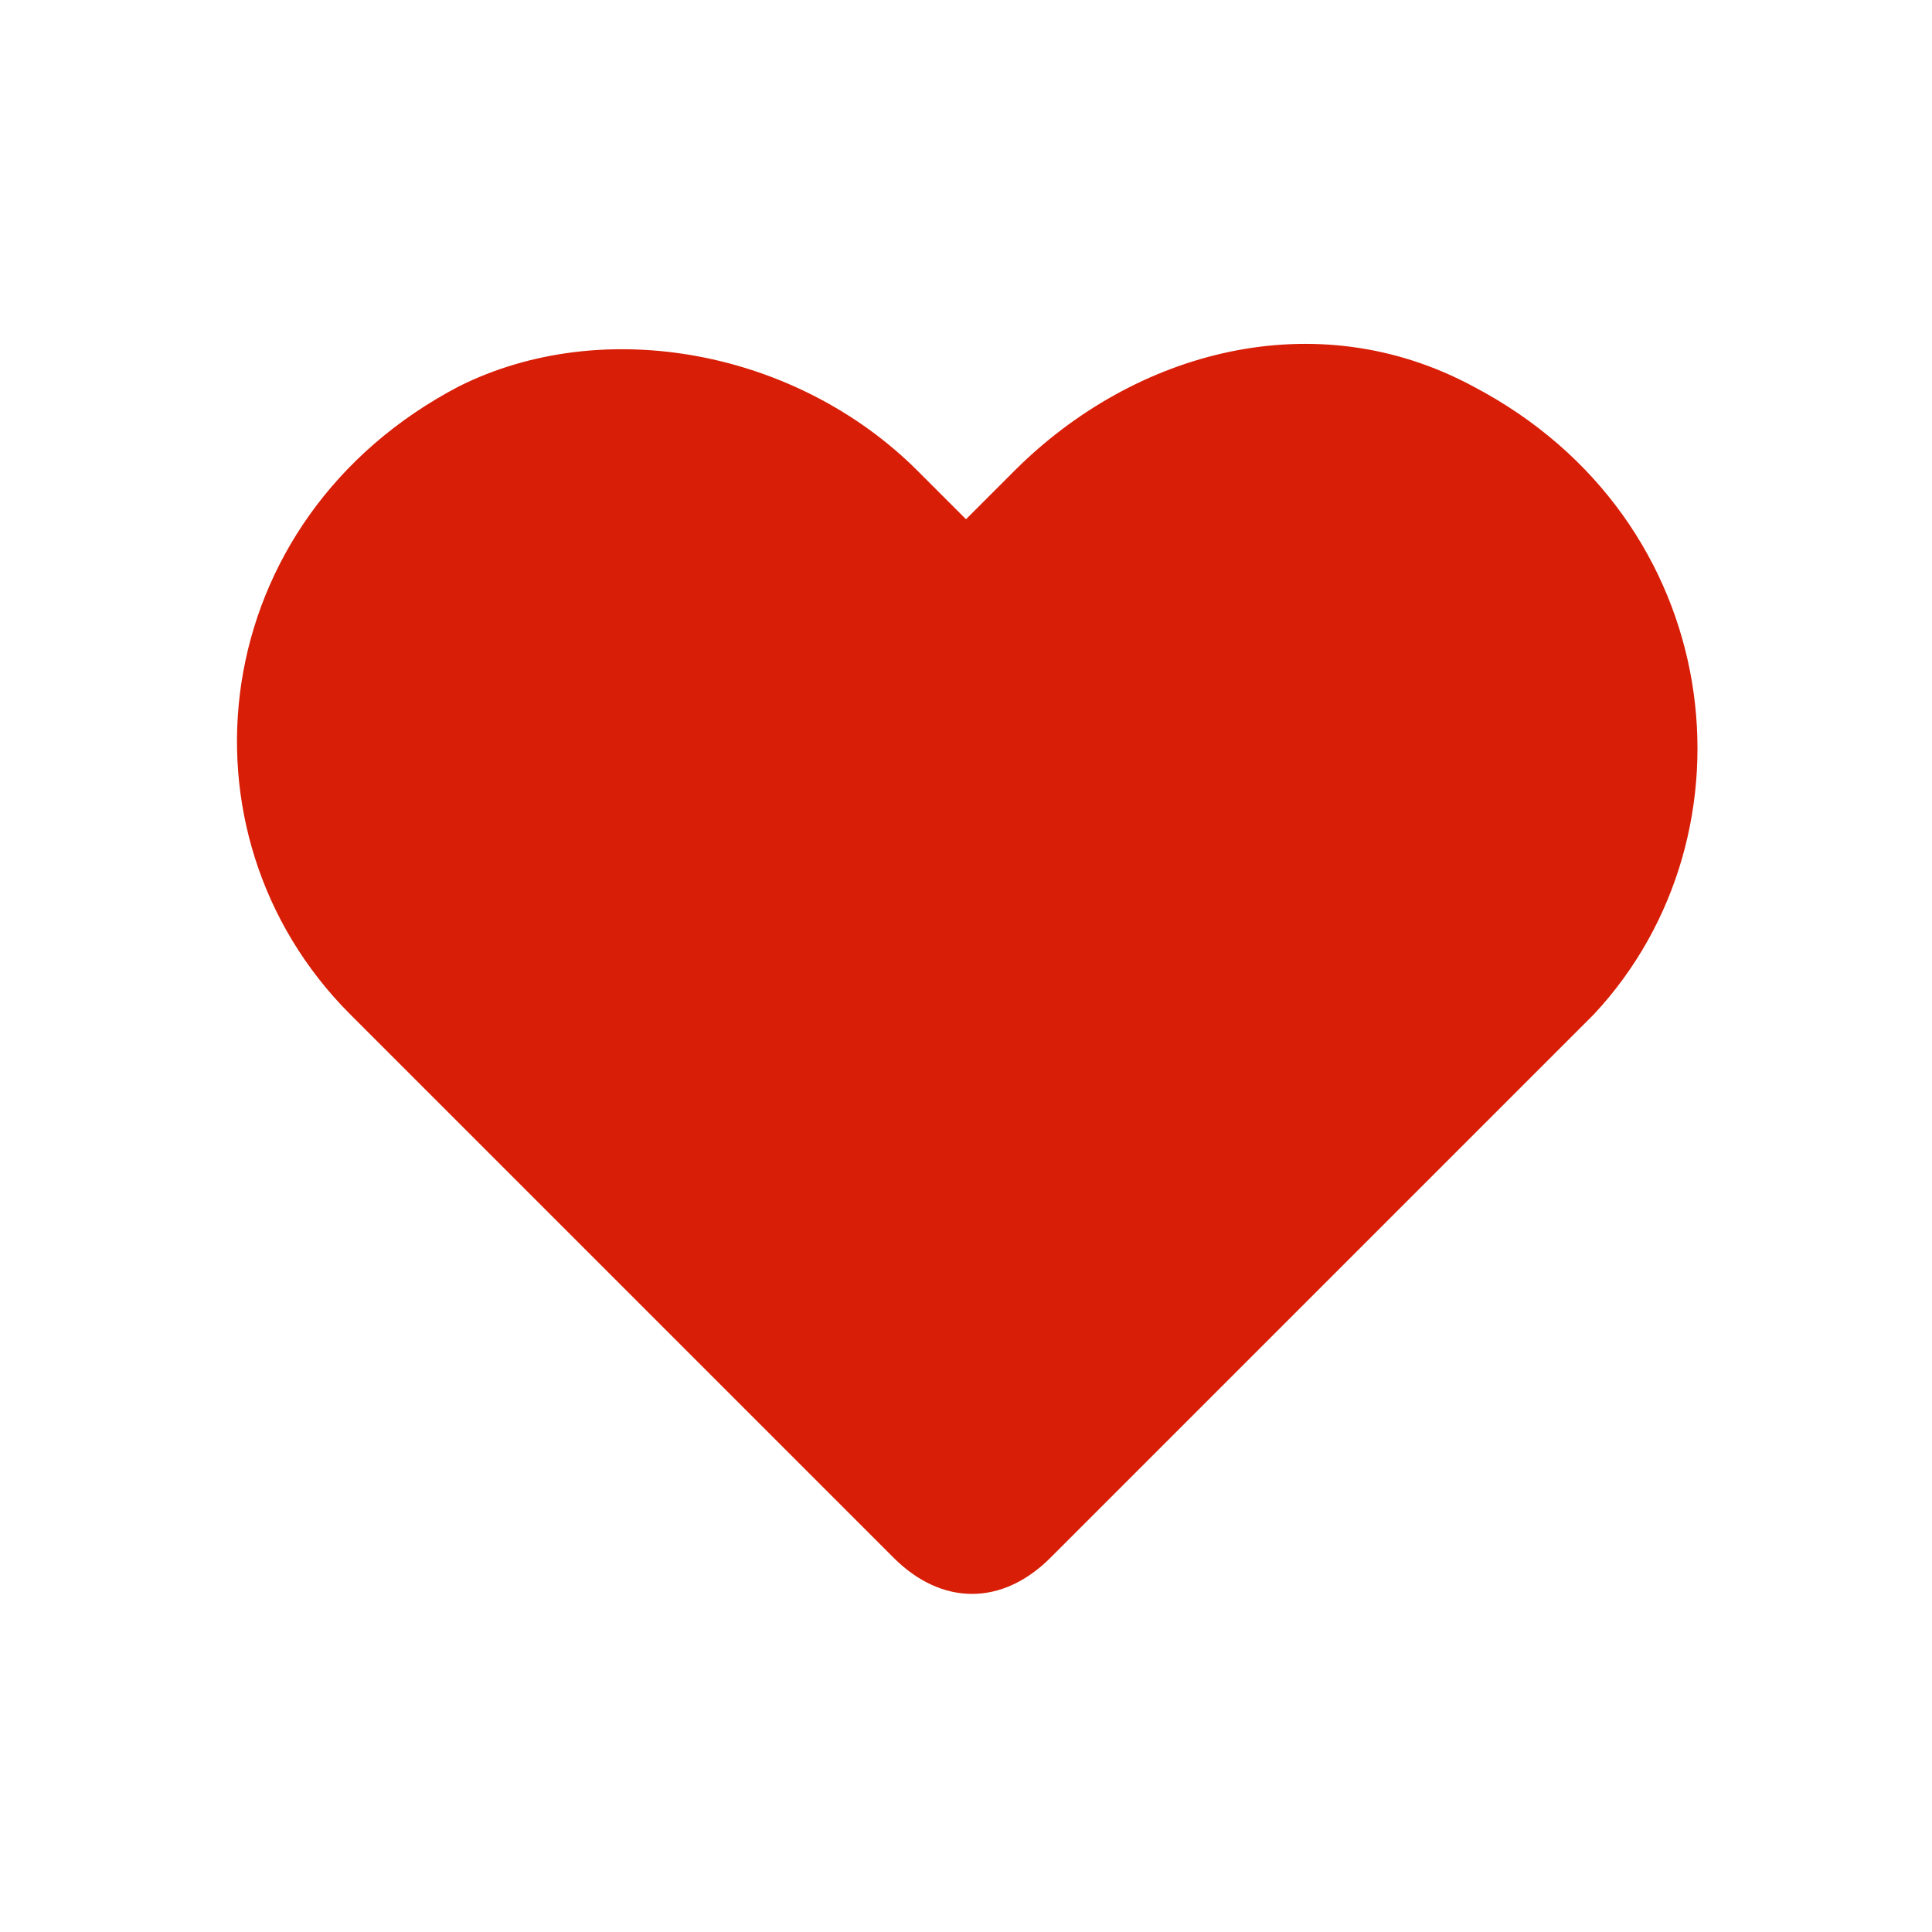 <?xml version="1.0" standalone="no"?><!DOCTYPE svg PUBLIC "-//W3C//DTD SVG 1.1//EN" "http://www.w3.org/Graphics/SVG/1.1/DTD/svg11.dtd"><svg t="1612613833808" class="icon" viewBox="0 0 1024 1024" version="1.1" xmlns="http://www.w3.org/2000/svg" p-id="3102" xmlns:xlink="http://www.w3.org/1999/xlink" width="48" height="48"><defs><style type="text/css"></style></defs><path d="M780.8 204.8c-83.2-44.8-179.2-19.2-243.2 44.8L512 275.2 486.4 249.6c-64-64-166.4-83.2-243.2-44.8C108.8 275.2 89.6 441.6 185.6 537.6l32 32 153.6 153.6 102.4 102.4c25.6 25.6 57.6 25.6 83.2 0l102.4-102.4 153.6-153.6 32-32C934.4 441.6 915.2 275.2 780.8 204.8z" p-id="3103" fill="#d81e06"></path></svg>